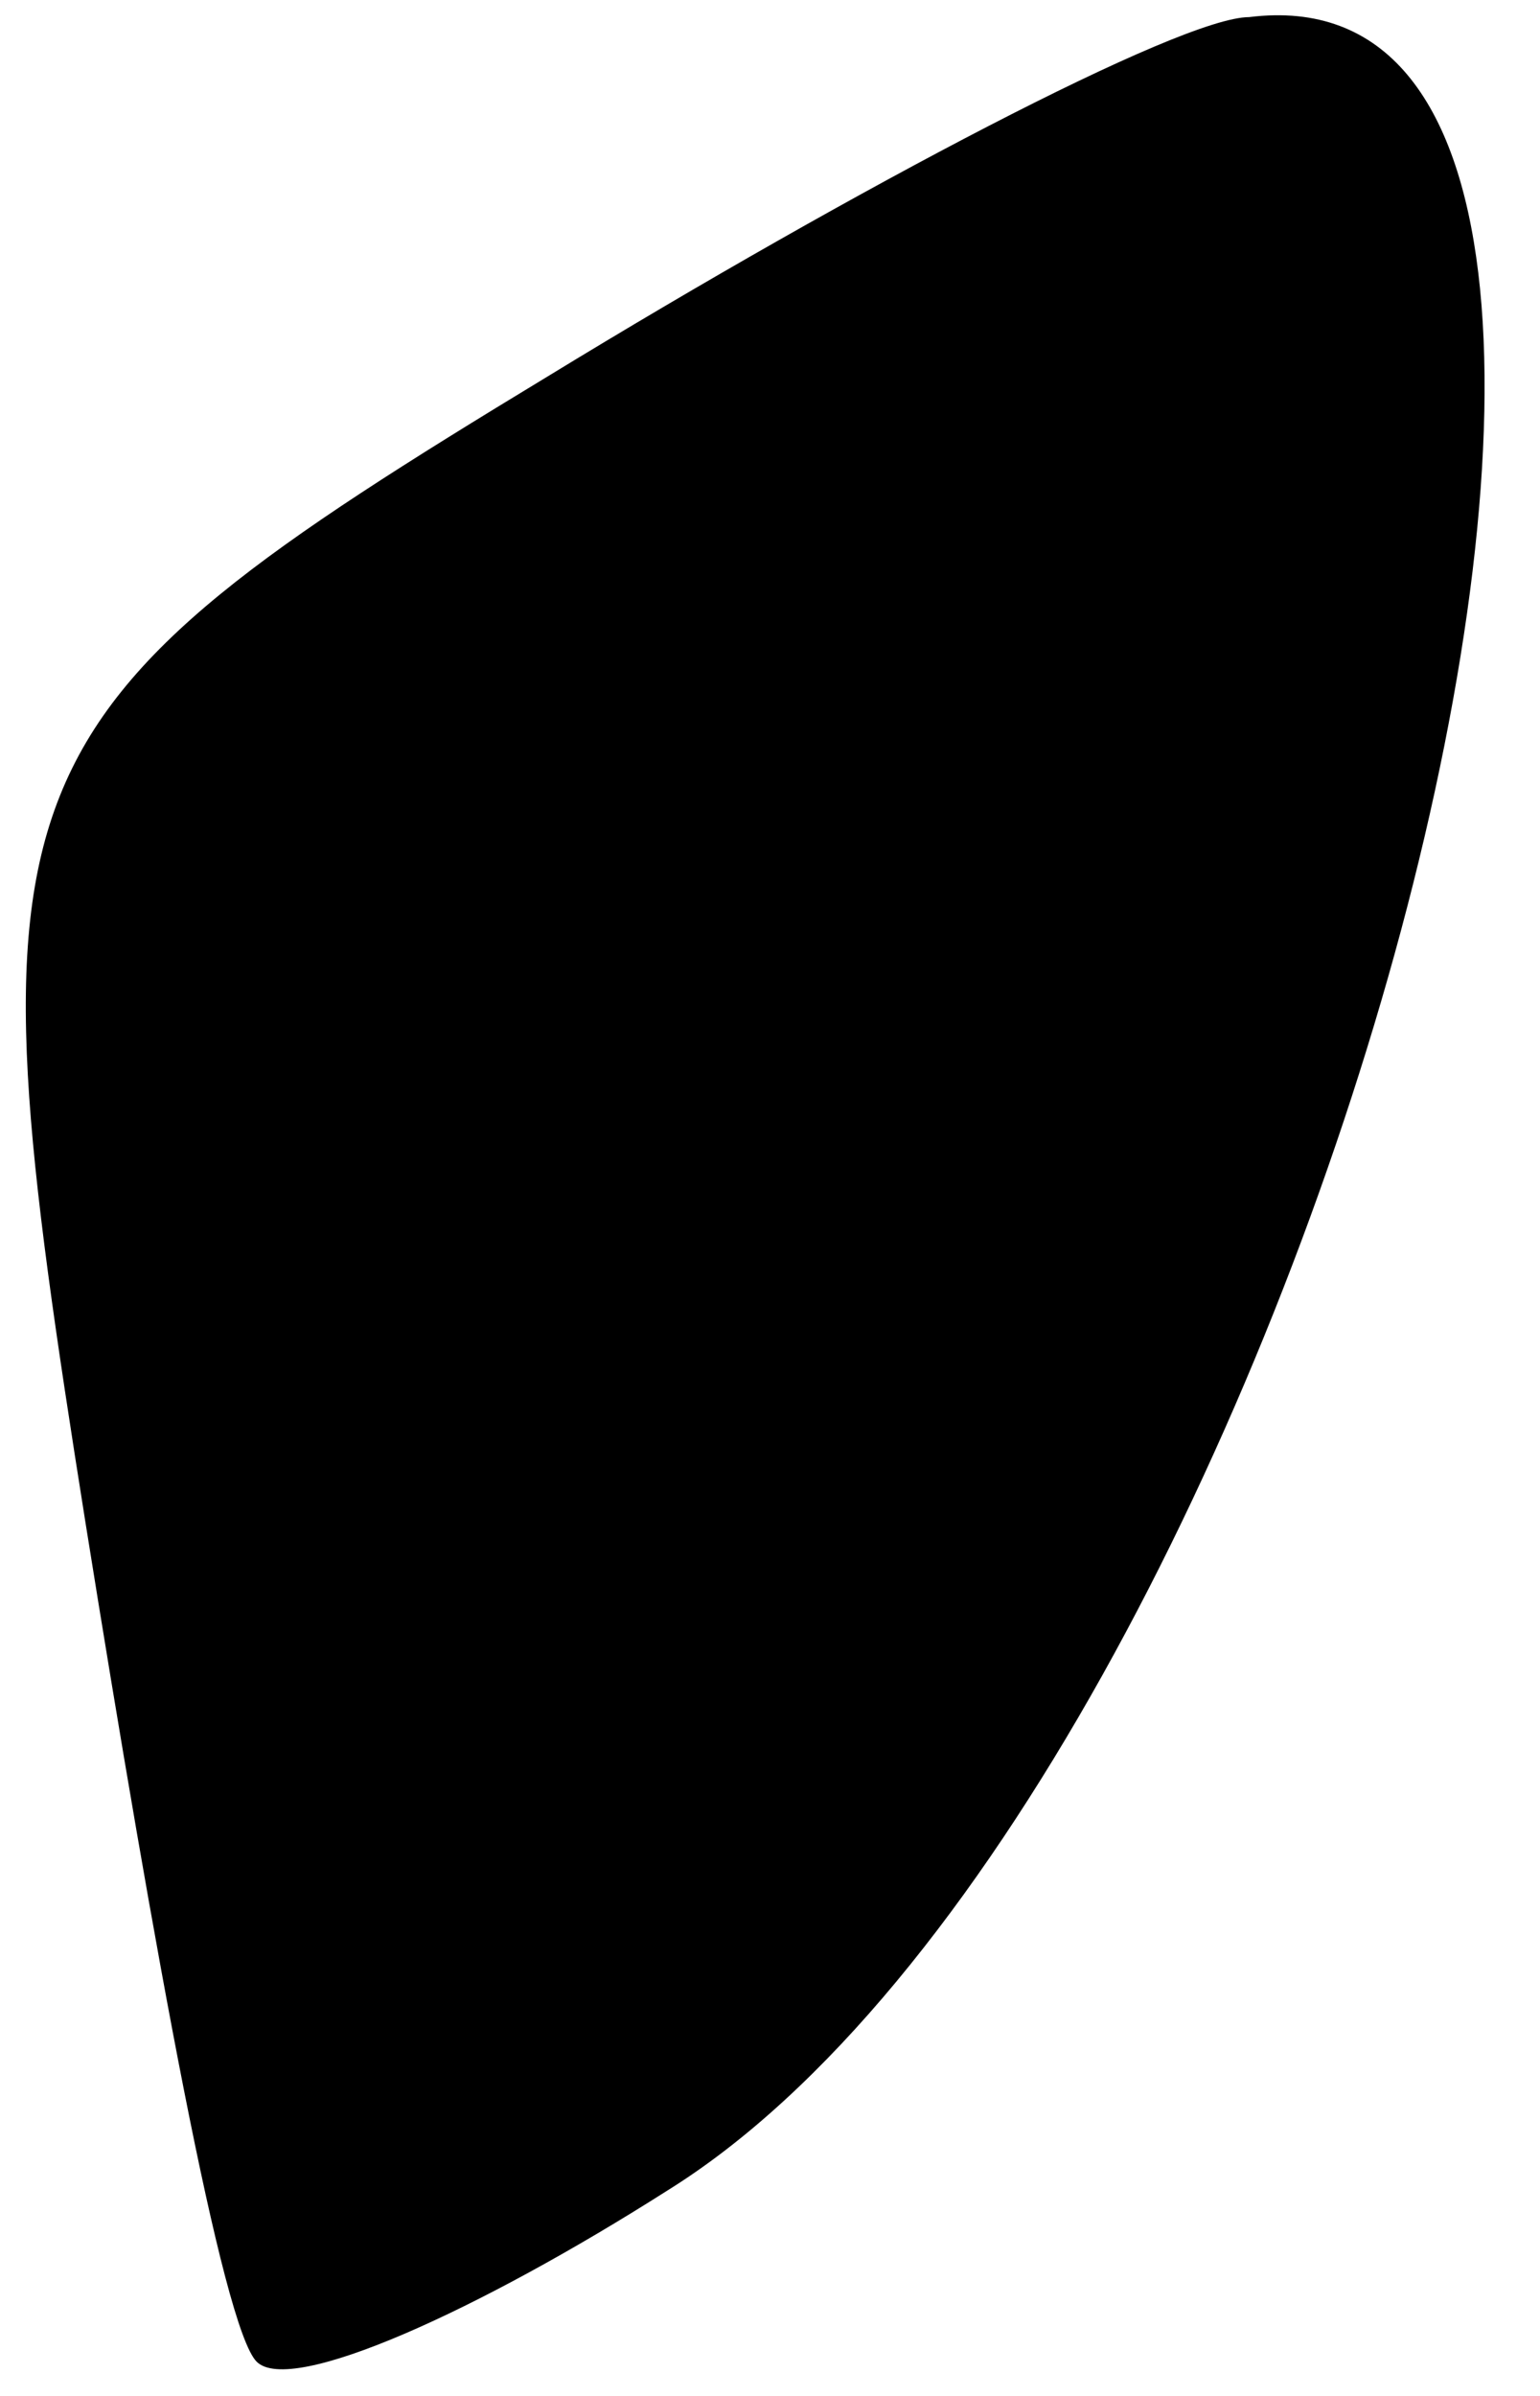 <?xml version="1.0" standalone="no"?>
<!DOCTYPE svg PUBLIC "-//W3C//DTD SVG 20010904//EN"
 "http://www.w3.org/TR/2001/REC-SVG-20010904/DTD/svg10.dtd">
<svg version="1.0" xmlns="http://www.w3.org/2000/svg"
 width="9pt" height="14pt" viewBox="0 0 9 14"
 preserveAspectRatio="xMidYMid meet">
<g transform="translate(0,14) scale(0.1,-0.1)"
fill="#000000" stroke="none">
<path fill="#000000" stroke="none" d="M32 118 c-33 -20 -34 -23 -27 -67 4
-25 8 -47 10 -49 2 -2 13 3 24 10 37 23 66 131 34 127 -4 0 -23 -10 -41 -21z"/>
</g>
</svg>
